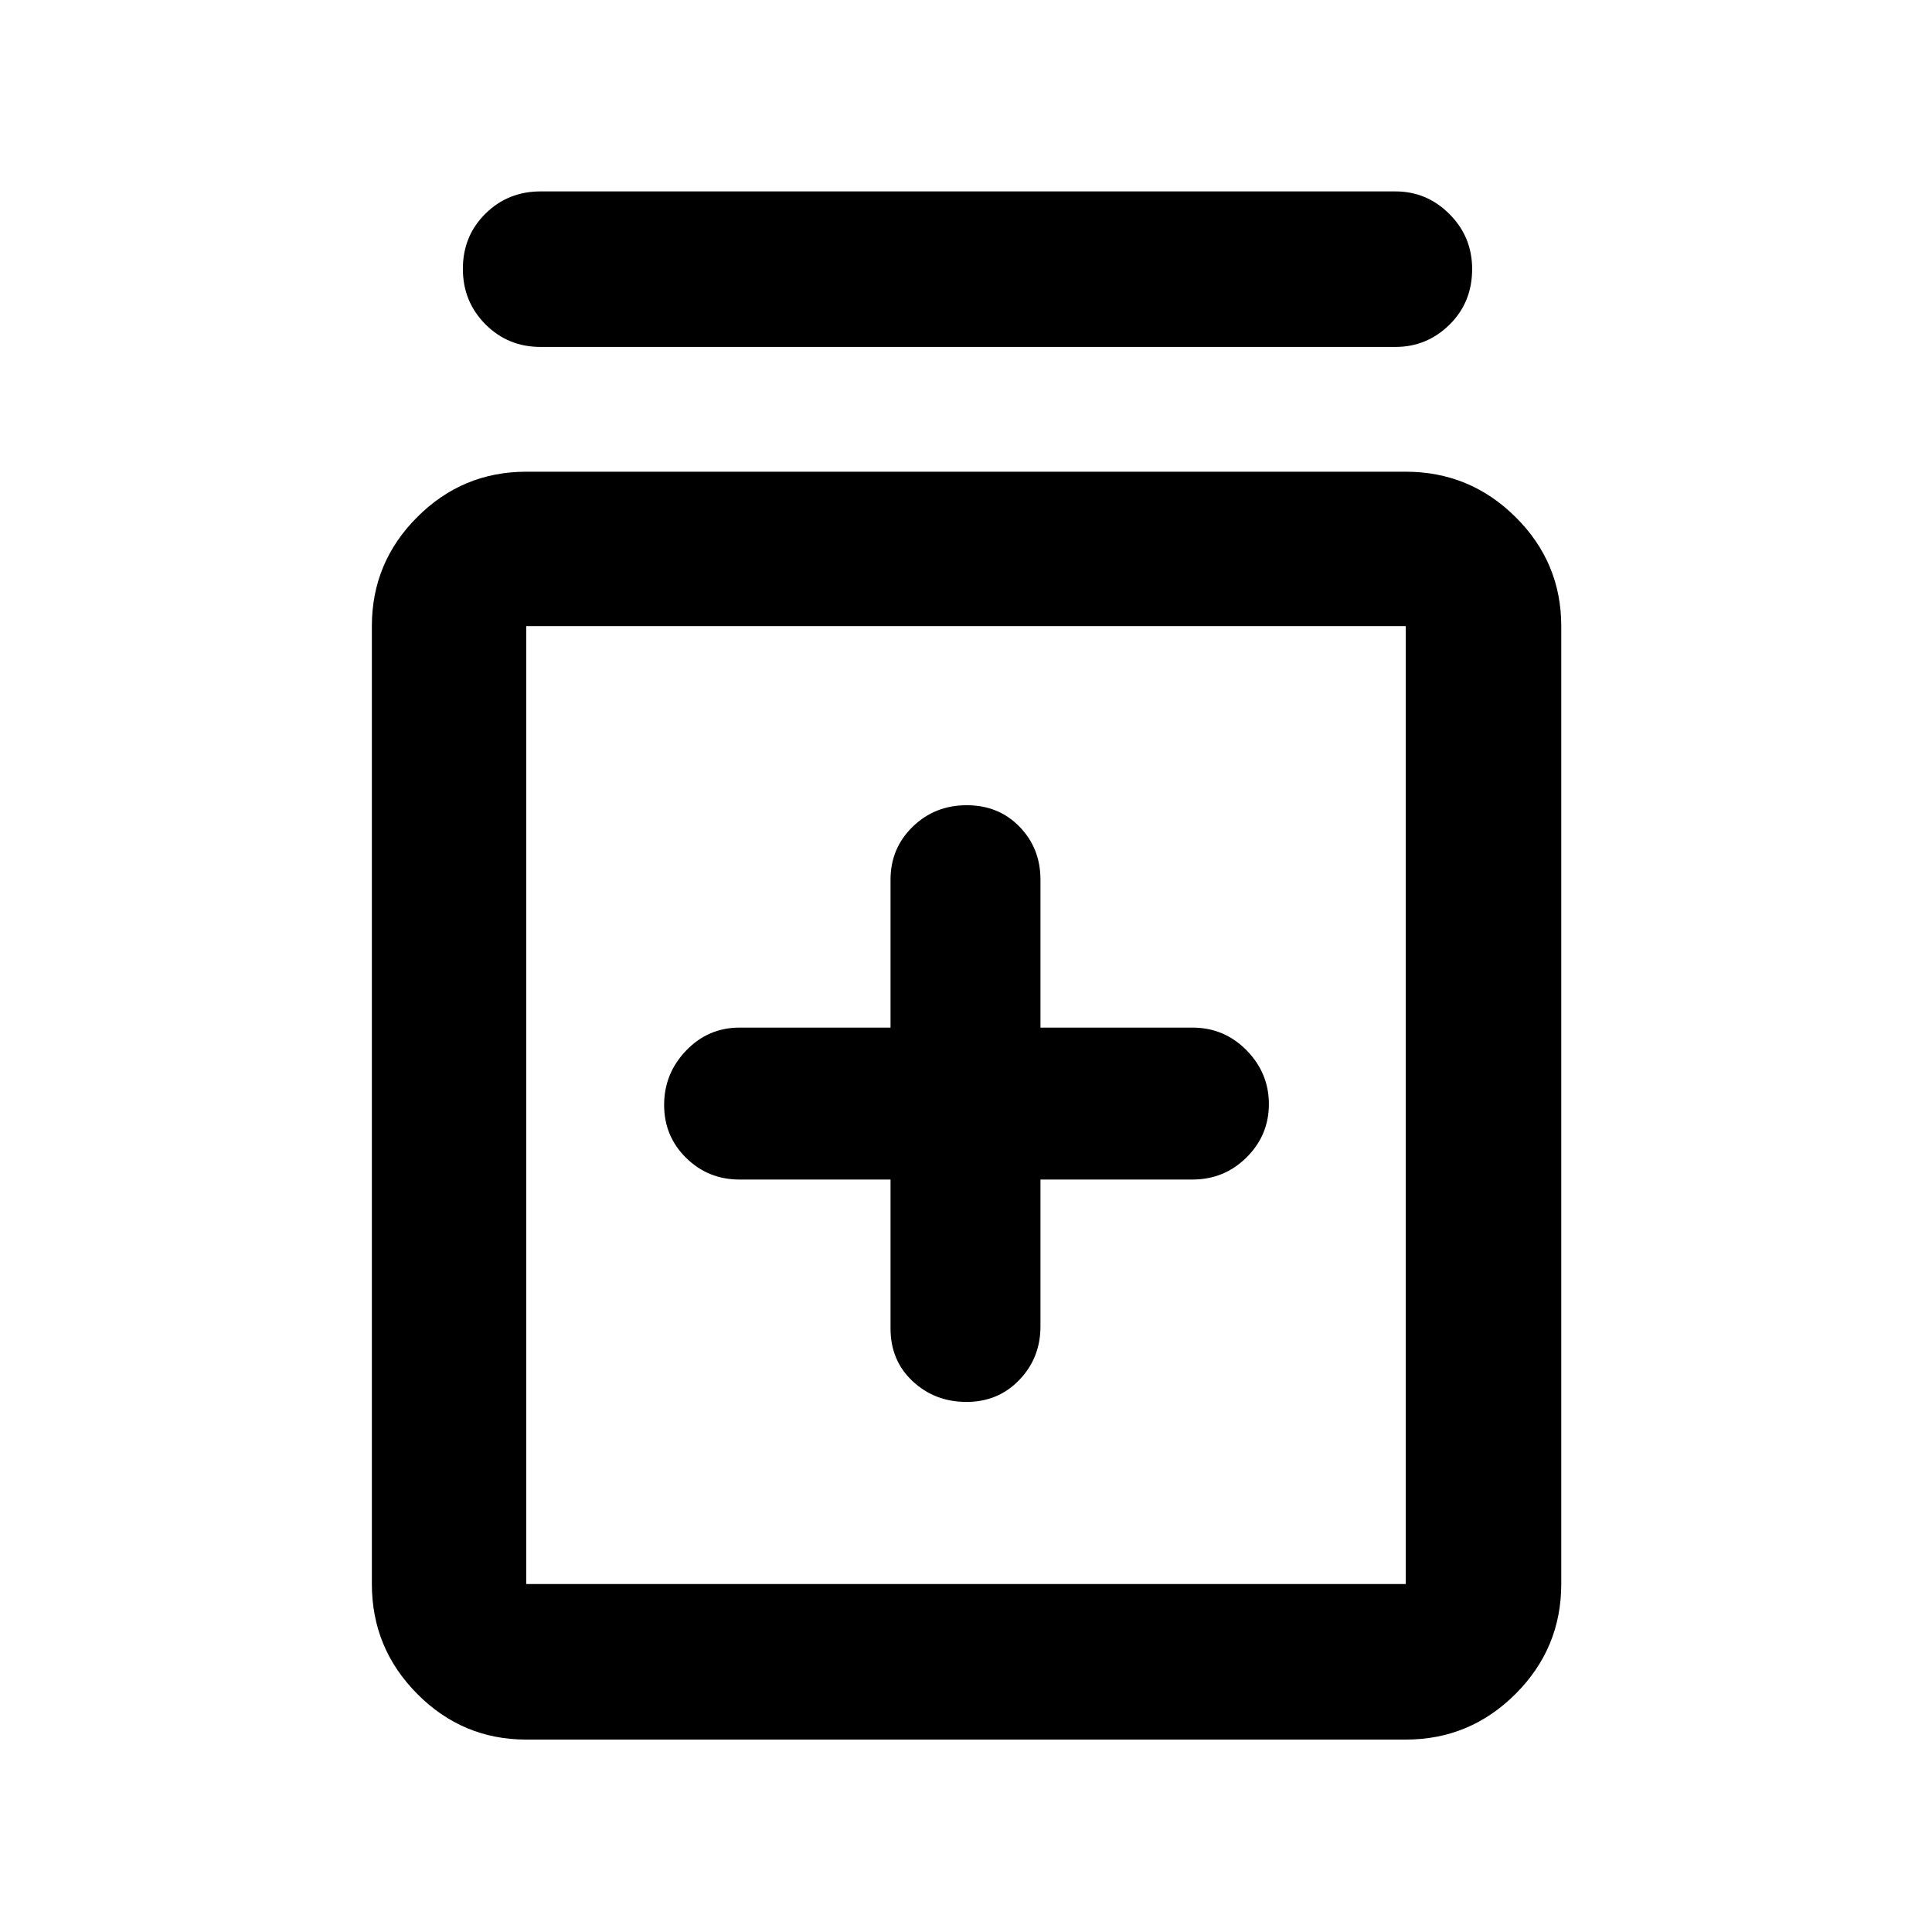 <svg xmlns="http://www.w3.org/2000/svg" height="48" viewBox="0 -960 960 960" width="48"><path d="M442.5-373.89v74q0 15.96 11.01 26.23 11.02 10.27 26.75 10.27 15.74 0 26.24-10.94 10.5-10.94 10.5-26.56v-73h75.5q15.83 0 26.92-11.02 11.08-11.01 11.08-26.46 0-15.46-11.08-26.74-11.09-11.28-26.92-11.28H517v-73.5q0-15.6-10.38-26.3-10.38-10.7-26.27-10.7-15.88 0-26.86 10.7-10.99 10.7-10.99 26.3v73.5h-75q-15.62 0-26.56 11.4t-10.94 27q0 15.6 10.94 26.35 10.94 10.75 26.56 10.75h75Zm-181 278.28q-31.65 0-54.18-22.7-22.54-22.7-22.54-54.58v-476q0-31.65 22.54-54.18 22.53-22.54 54.18-22.54h437q31.88 0 54.58 22.54 22.7 22.53 22.7 54.18v476q0 31.88-22.7 54.58t-54.58 22.7h-437Zm0-77.28h437v-476h-437v476Zm7.11-614.72q-16.21 0-27.41-11.25T230-826.43q0-16.31 11.2-27.39 11.2-11.07 27.41-11.07h424.78q15.63 0 26.87 11.29t11.24 27.27q0 16.57-11.24 27.64-11.24 11.08-26.87 11.08H268.61Zm-7.11 138.72v476-476Z"/></svg>